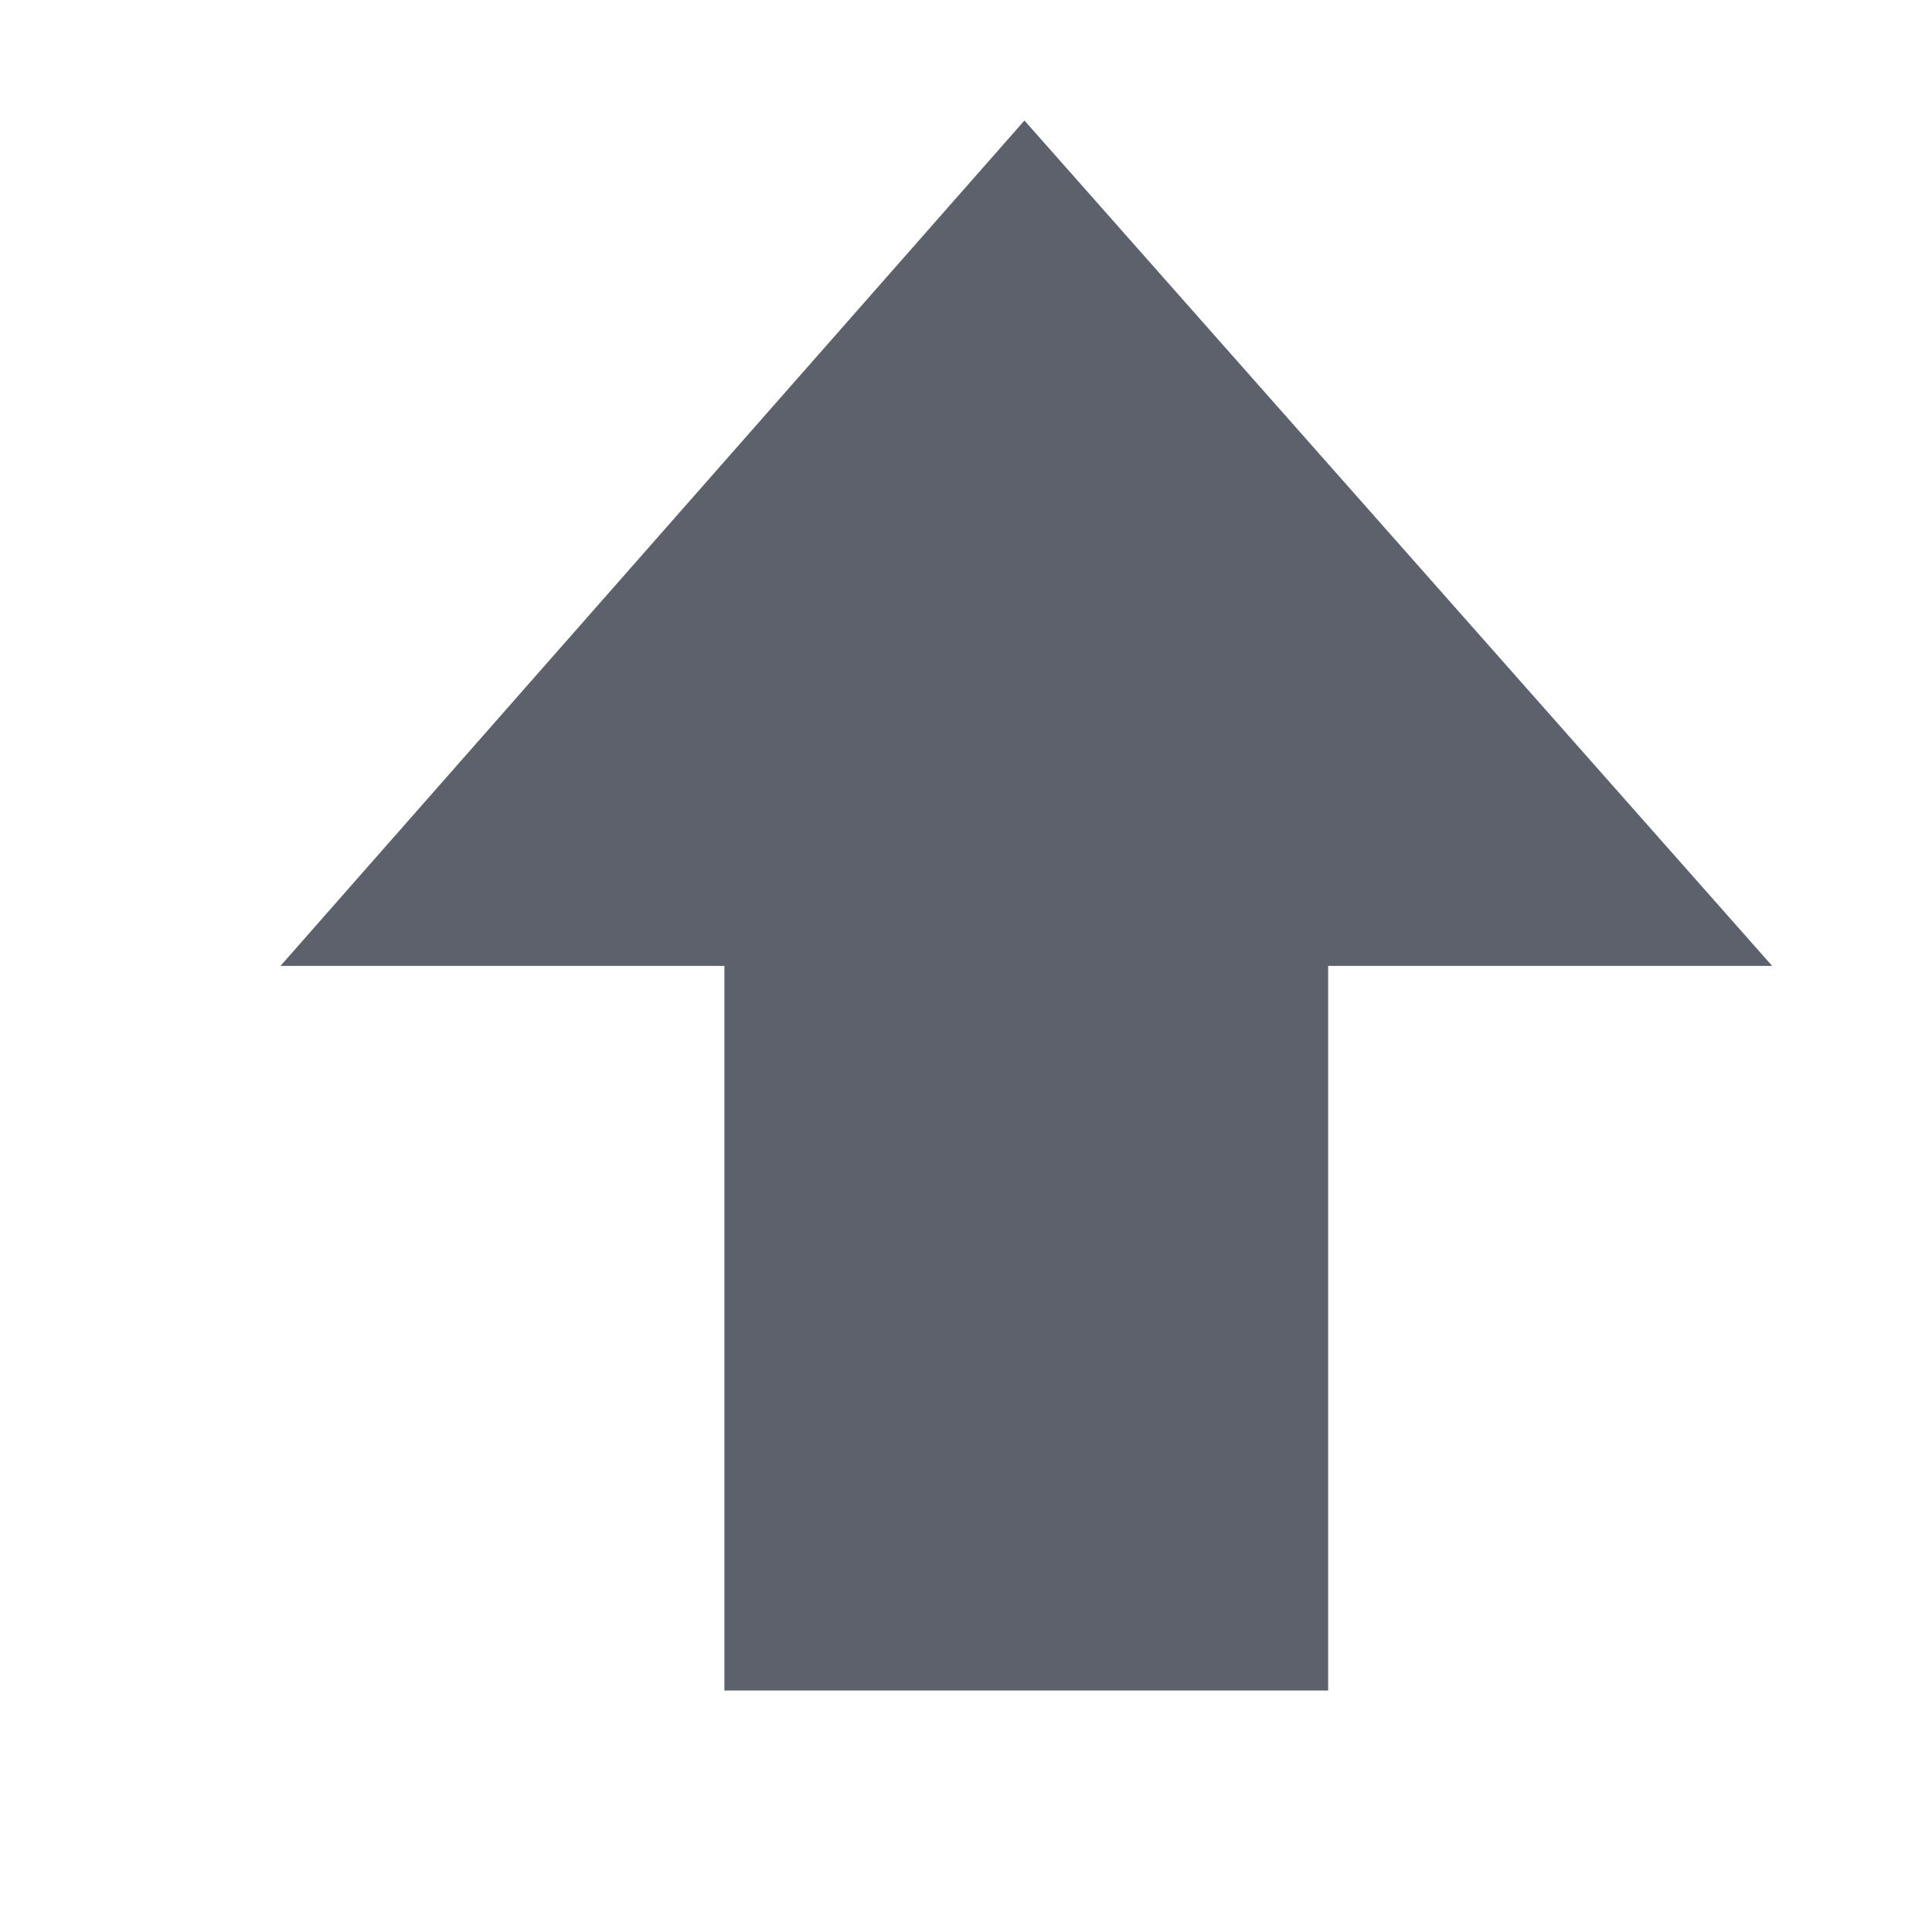 <svg version="1.1" viewBox="0 0 16 16" xmlns="http://www.w3.org/2000/svg">
  <defs>
   <style id="current-color-scheme" type="text/css">
   .ColorScheme-Text { color:#5c616c; } .ColorScheme-Highlight { color:#5294e2; }
  </style>
 </defs>
    <g transform="translate(-432,32)">
        <path d="m446.676-24.001-6.192-7.001-6.161 7.001h3.676v6.001h5v-6.001z" class="ColorScheme-Text" fill="currentColor"/>
    </g>
</svg>
